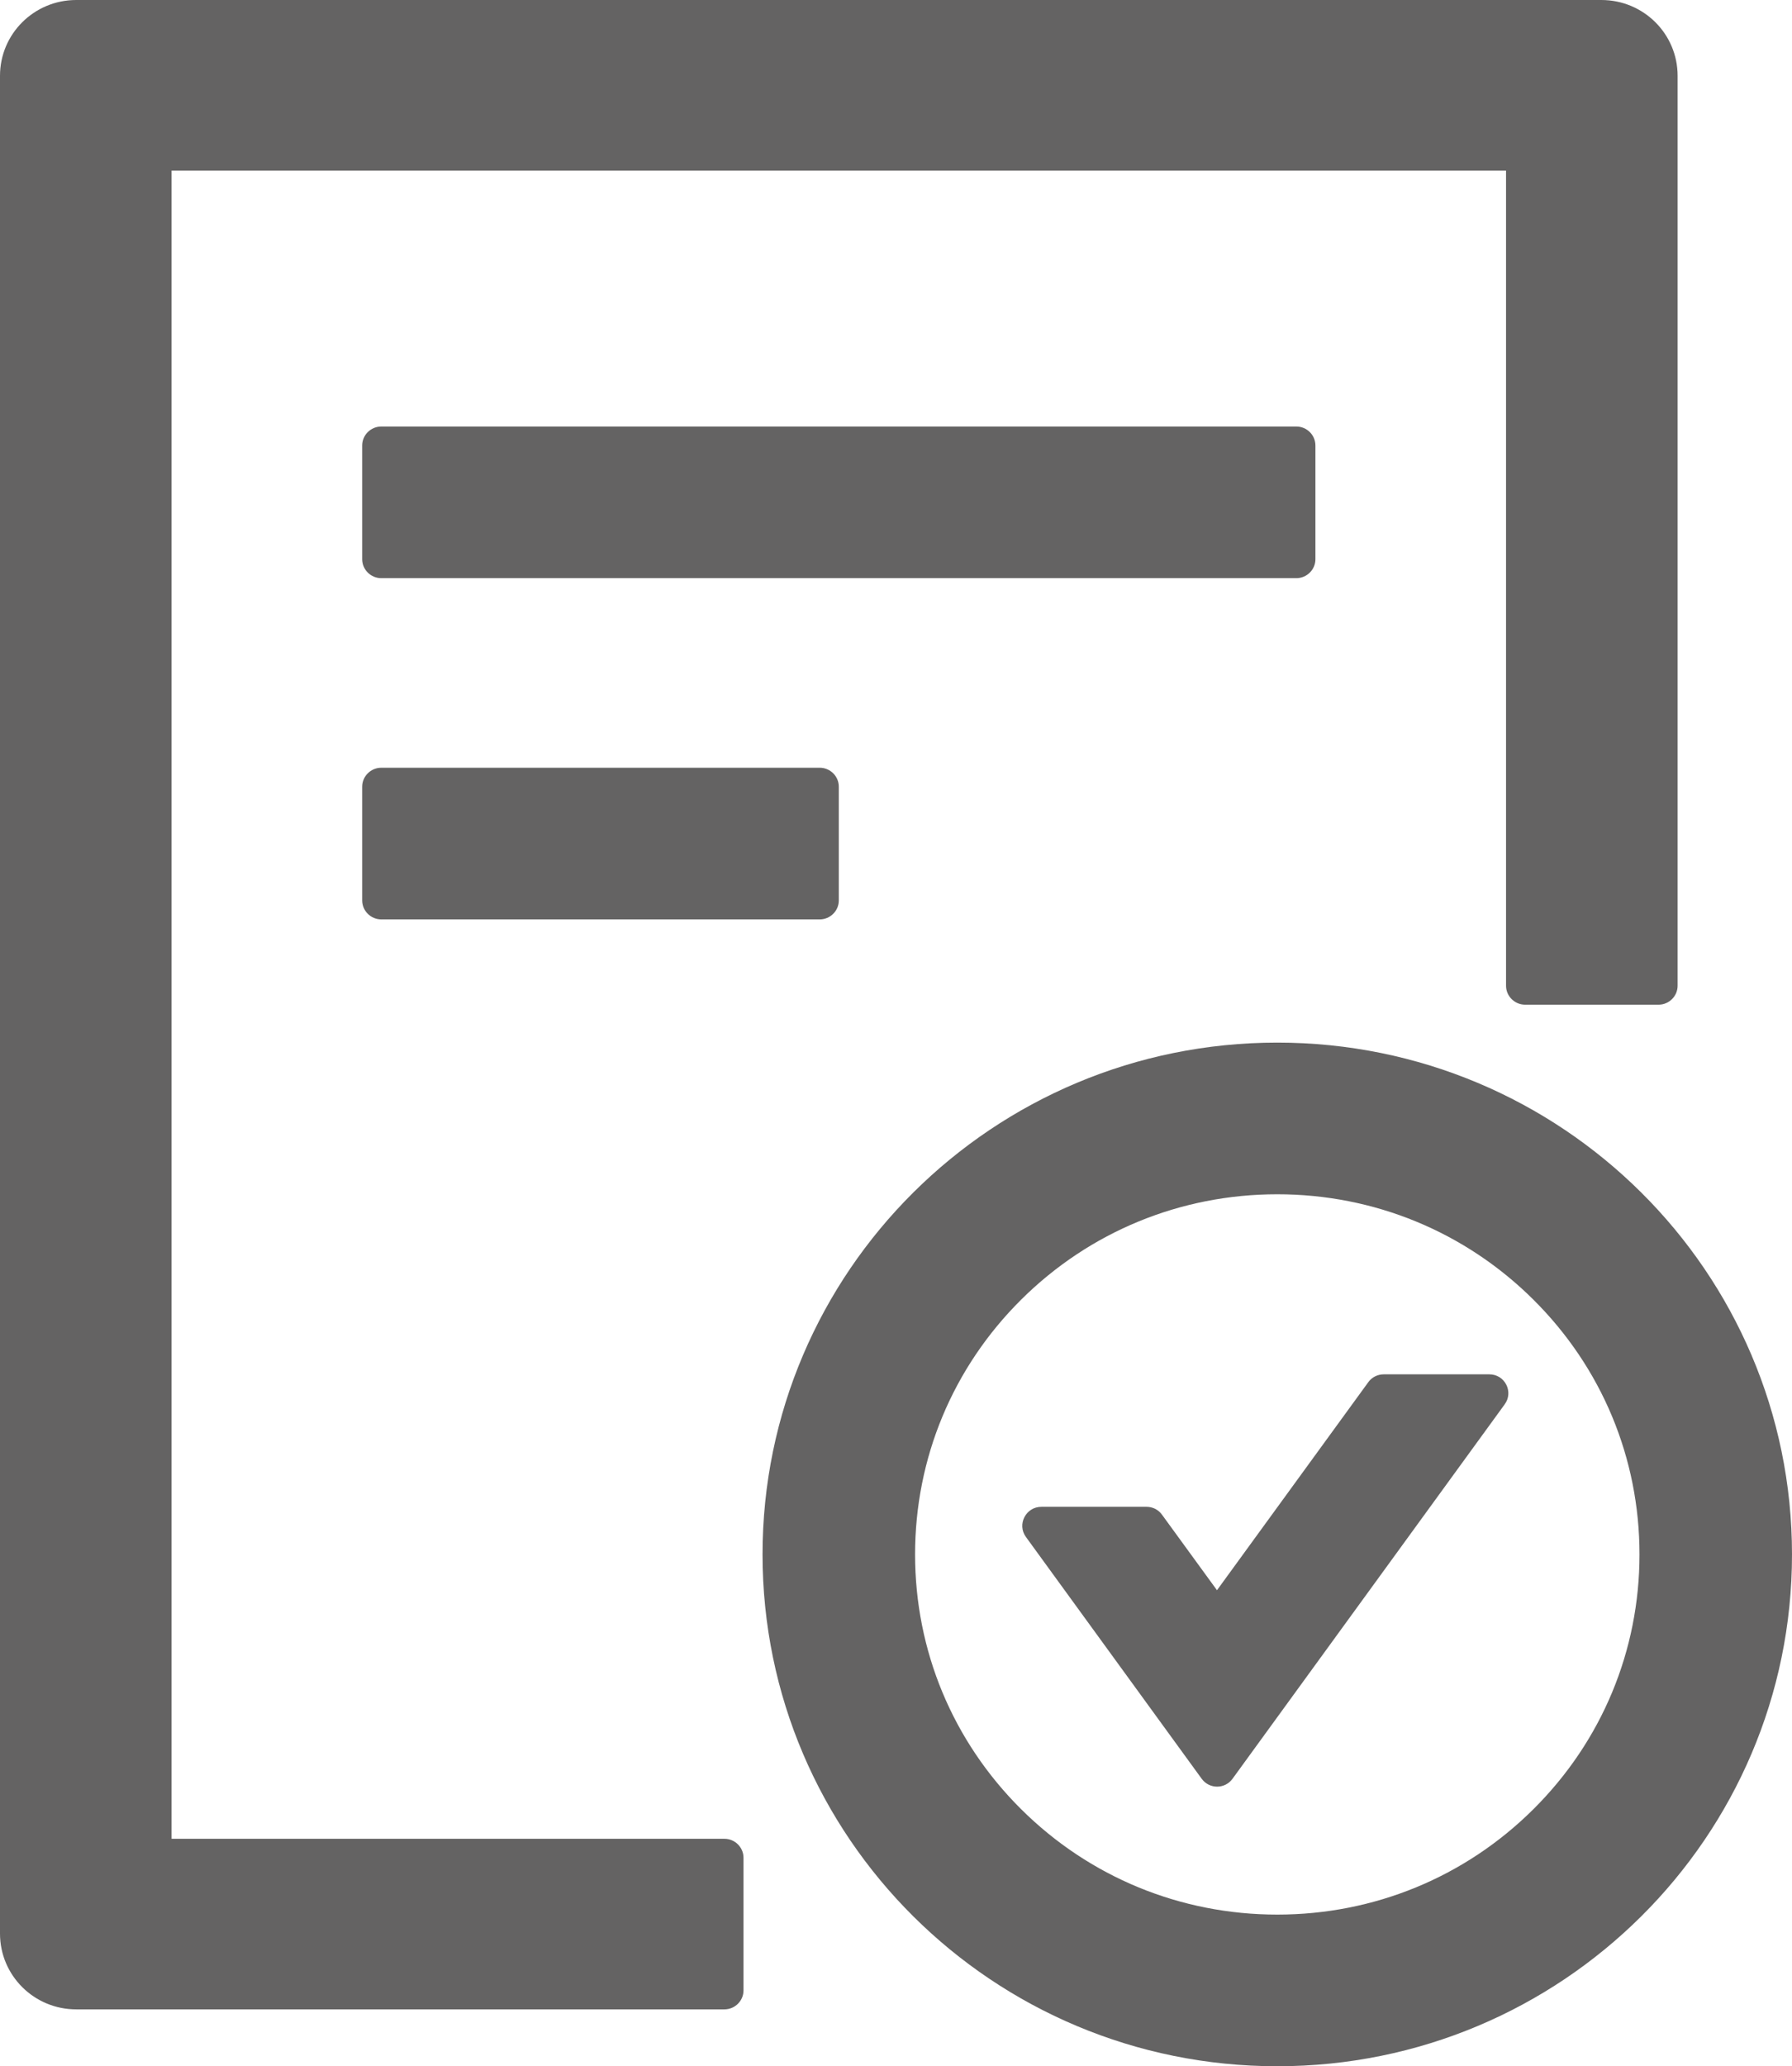 <svg width="59" height="68" viewBox="0 0 59 68" fill="none" xmlns="http://www.w3.org/2000/svg">
<path d="M43.309 18.404V14.661C43.309 14.317 43.026 14.037 42.681 14.037H12.553C12.208 14.037 11.925 14.317 11.925 14.661V18.404C11.925 18.747 12.208 19.027 12.553 19.027H42.681C43.026 19.027 43.309 18.747 43.309 18.404ZM12.553 25.266C12.208 25.266 11.925 25.547 11.925 25.89V29.633C11.925 29.976 12.208 30.257 12.553 30.257H26.989C27.335 30.257 27.617 29.976 27.617 29.633V25.89C27.617 25.547 27.335 25.266 26.989 25.266H12.553ZM42.053 34.312C32.693 34.312 25.106 41.853 25.106 51.156C25.106 60.459 32.693 68 42.053 68C51.413 68 59 60.459 59 51.156C59 41.853 51.413 34.312 42.053 34.312ZM50.487 59.539C48.236 61.777 45.239 63.009 42.053 63.009C38.868 63.009 35.871 61.777 33.619 59.539C31.367 57.301 30.128 54.322 30.128 51.156C30.128 47.99 31.367 45.011 33.619 42.773C35.871 40.535 38.868 39.303 42.053 39.303C45.239 39.303 48.236 40.535 50.487 42.773C52.739 45.011 53.979 47.99 53.979 51.156C53.979 54.322 52.739 57.301 50.487 59.539ZM49.036 45.229H45.56C45.356 45.229 45.168 45.323 45.05 45.487L40.068 52.334L38.256 49.846C38.198 49.766 38.121 49.7 38.032 49.655C37.944 49.611 37.845 49.588 37.746 49.589H34.286C33.776 49.589 33.478 50.166 33.776 50.579L39.566 58.541C39.817 58.884 40.327 58.884 40.578 58.541L49.538 46.22C49.844 45.806 49.546 45.229 49.036 45.229ZM23.851 60.514H5.649V5.615H49.585V32.44C49.585 32.783 49.868 33.064 50.213 33.064H54.606C54.952 33.064 55.234 32.783 55.234 32.44V2.495C55.234 1.115 54.112 0 52.723 0H2.511C1.122 0 0 1.115 0 2.495V63.633C0 65.013 1.122 66.128 2.511 66.128H23.851C24.196 66.128 24.479 65.848 24.479 65.505V61.138C24.479 60.794 24.196 60.514 23.851 60.514Z" fill="#646363"/>
</svg>